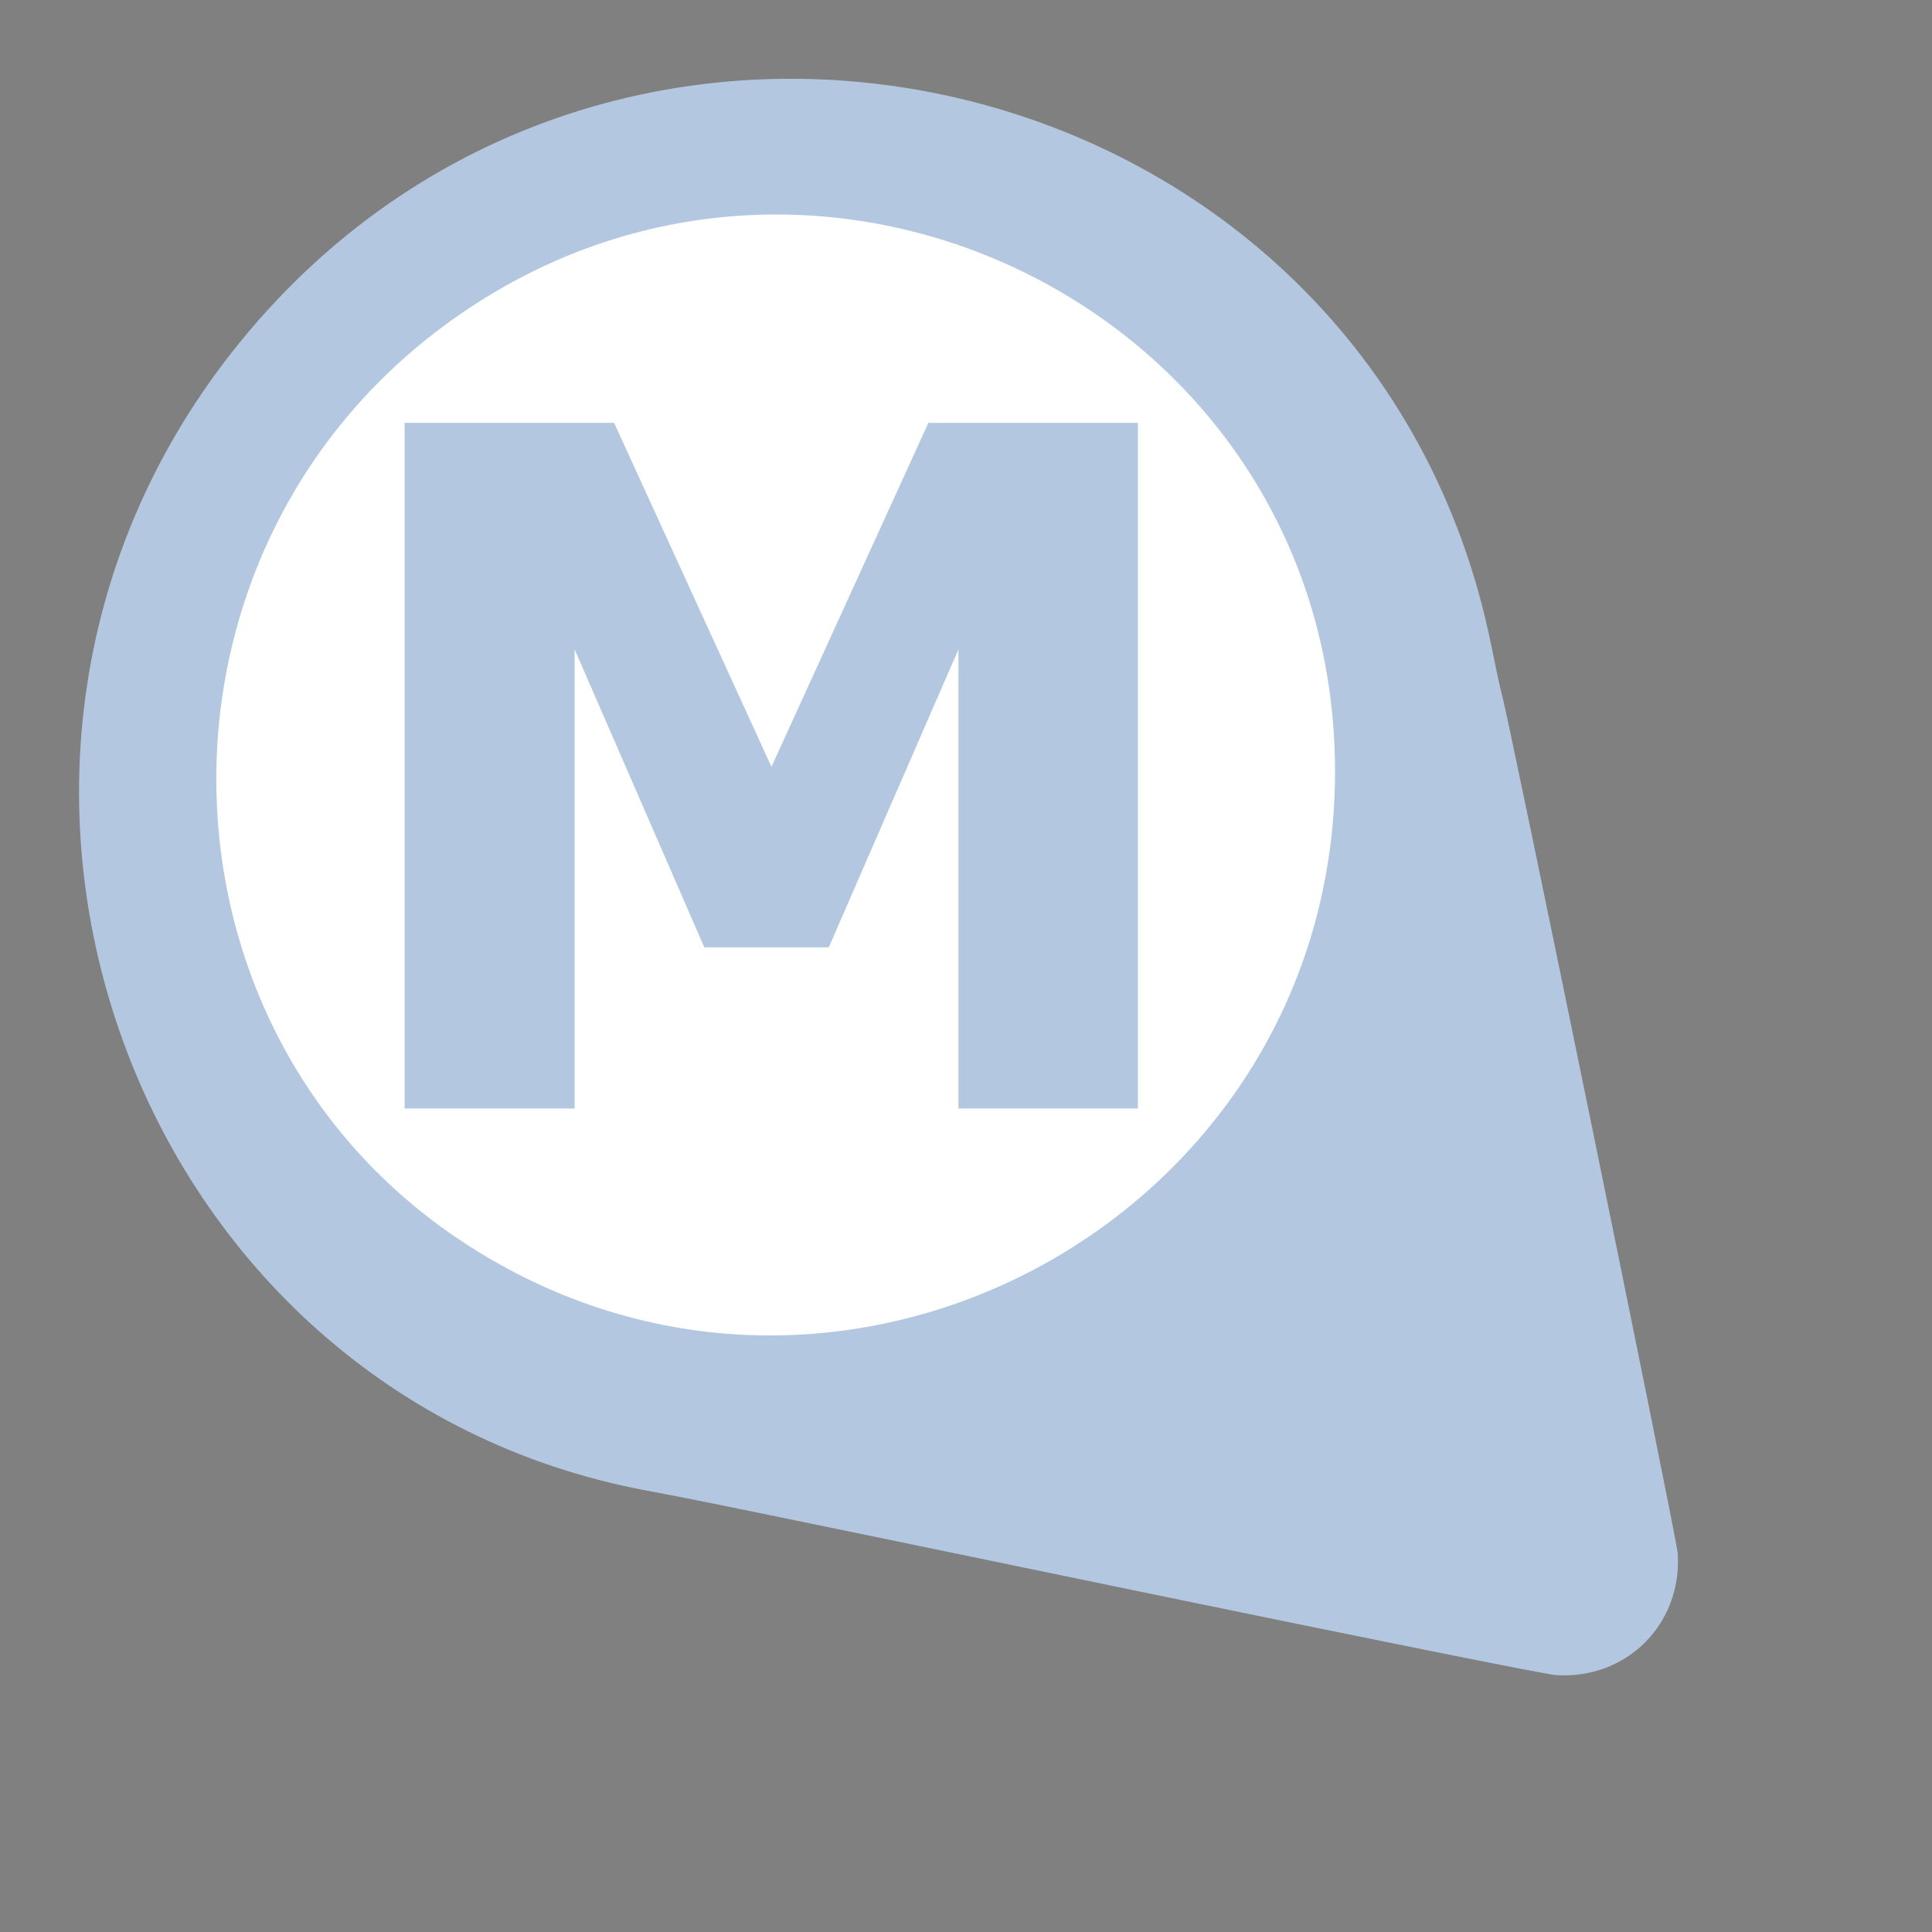 <?xml version="1.0" encoding="UTF-8"?>
<svg width="640" height="640" inkscape:version="0.92.4 (5da689c313, 2019-01-14)" sodipodi:docname="indicador_manualoff_315.svg" version="1.1" xmlns="http://www.w3.org/2000/svg" xmlns:cc="http://creativecommons.org/ns#" xmlns:dc="http://purl.org/dc/elements/1.1/" xmlns:inkscape="http://www.inkscape.org/namespaces/inkscape" xmlns:rdf="http://www.w3.org/1999/02/22-rdf-syntax-ns#" xmlns:sodipodi="http://sodipodi.sourceforge.net/DTD/sodipodi-0.dtd" xmlns:xlink="http://www.w3.org/1999/xlink">
 <rect width="100%" height="100%" fill="#808080" stroke="none"/>
 <sodipodi:namedview bordercolor="#666666" borderopacity="1" gridtolerance="10" guidetolerance="10" inkscape:current-layer="svg14" inkscape:cx="289.21295" inkscape:cy="335.82953" inkscape:pageopacity="0" inkscape:pageshadow="2" inkscape:window-height="987" inkscape:window-maximized="1" inkscape:window-width="1680" inkscape:window-x="1358" inkscape:window-y="-8" inkscape:zoom="1.475" objecttolerance="10" pagecolor="#ffffff" showgrid="false"/>
 <defs>
  <path id="c1GPuNhv6q" d="m209.08 1.81c-174.32 21.04-267.23 220.62-169.3 363.71 10.25 14.98 12.65 18.62 90.53 137.13 41.43 63.05 77.08 116.64 79.23 119.09 15.51 17.68 41.63 17.68 57.14 0 3.28-3.73 156.72-236.22 160.1-242.57 0.62-1.17 4.52-7.22 8.66-13.44 110.99-166.87-26.56-388.02-226.36-363.92m55.29 43.33c149.9 21.75 212.26 203.33 106.94 311.4-104.4 107.12-286.33 53.98-316.34-92.4-25.45-124.15 82.8-237.36 209.4-219"/>
  <path id="amLhc2JGK" d="m324.47 238.27c0 1.19 0.07 1.67 0.16 1.08 0.09-0.59 0.09-1.56 0-2.15s-0.16-0.11-0.16 1.07"/>
 </defs>
 <path d="m449.55 256.92a193.9 210.17 0 0 1-196.63 207.17 193.9 210.17 0 0 1-191.13-213.13 193.9 210.17 0 0 1 196.63-207.17 193.9 210.17 0 0 1 191.13 213.13l-193.88-2.979z" fill="#fff" stroke-width="0" sodipodi:cx="255.67107" sodipodi:cy="253.94054" sodipodi:end="0.014173051" sodipodi:rx="193.8983" sodipodi:ry="210.16949" sodipodi:start="0.014186246" sodipodi:type="arc"/>
 <g transform="rotate(-45 320 320)">
  <ellipse cx="320" cy="231.06" rx="192.22" ry="184.44" fill="#fff"/>
  <use x="82.499" y="2.503" fill="#b3c8e0" xlink:href="#c1GPuNhv6q"/>
  <use x="82.496" y="2.502" fill="#b3c8e0" xlink:href="#amLhc2JGK"/>
  <use x="82.496" y="2.502" xlink:href="#amLhc2JGK"/>
 </g>
 <g transform="scale(1.01 .99)" fill="#b3c8e0" aria-label="M">
  <path d="m373.21 370.91h-58.857v-153.61l-42.525 99.686h-40.83l-42.525-99.686v153.61h-55.775v-229.42h68.717l51.615 115.09 51.461-115.09h68.717z" fill="#b3c8e0" stroke-width="7.889" style="font-feature-settings:normal;font-variant-caps:normal;font-variant-ligatures:normal;font-variant-numeric:normal"/>
 </g>
</svg>

